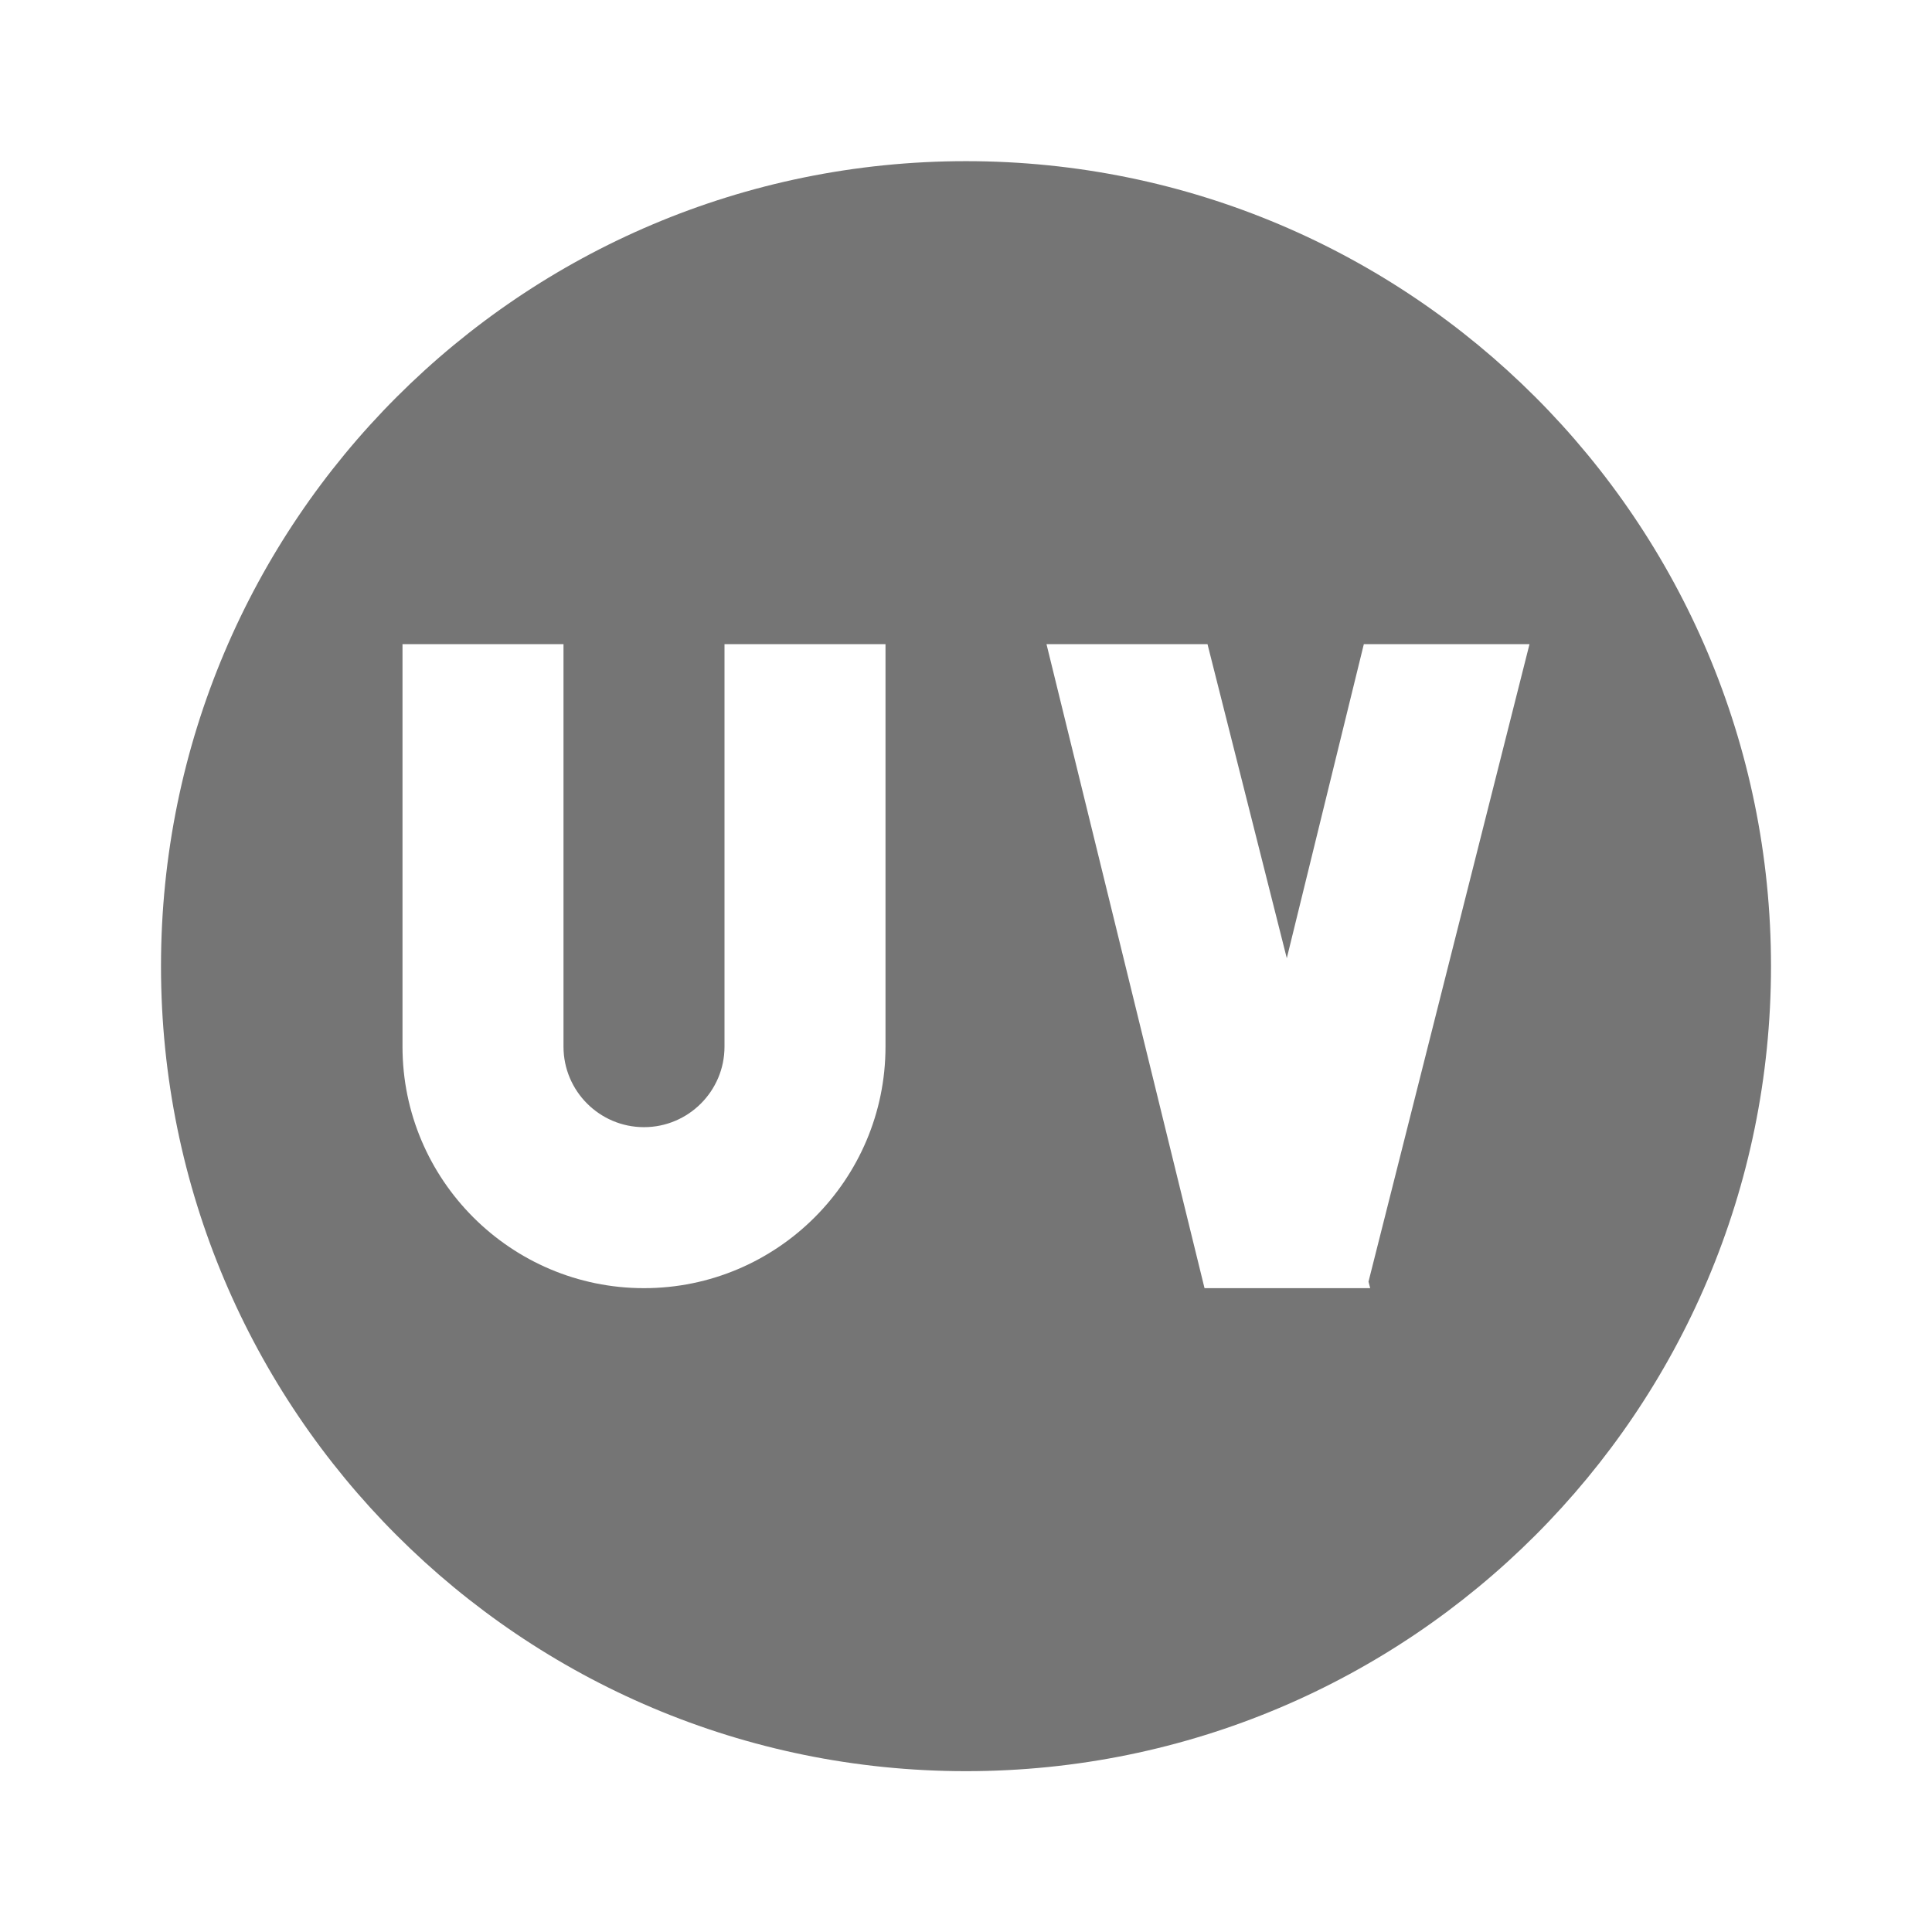 <?xml version="1.0" encoding="utf-8"?>
<!-- Generator: Adobe Illustrator 17.1.0, SVG Export Plug-In . SVG Version: 6.00 Build 0)  -->
<!DOCTYPE svg PUBLIC "-//W3C//DTD SVG 1.1//EN" "http://www.w3.org/Graphics/SVG/1.1/DTD/svg11.dtd">
<svg version="1.1" xmlns="http://www.w3.org/2000/svg" xmlns:xlink="http://www.w3.org/1999/xlink" x="0px" y="0px" width="24px"
	 height="24px" viewBox="0 0 24 24" enable-background="new 0 0 24 24" xml:space="preserve">
<g id="Frame_-_24px">
	<rect fill="none" width="24" height="24"/>
</g>
<g id="Filled_Icons">
	<path fill="#757575" d="M12,2.002c-5.523,0-10,4.476-10,10c0,5.524,4.477,10,10,10s10-4.476,10-10C22,6.478,17.522,2.002,12,2.002z
		 M11,13.002c0,1.654-1.346,3-3,3s-3-1.346-3-3v-5h2v5c0,0.552,0.449,1,1,1s1-0.448,1-1v-5h2V13.002z M17.021,16.002h-0.041h-2
		h-0.017l-1.963-8h2l0.985,3.901l0.957-3.901H19l-2,7.919L17.021,16.002z"/>
</g>
</svg>
